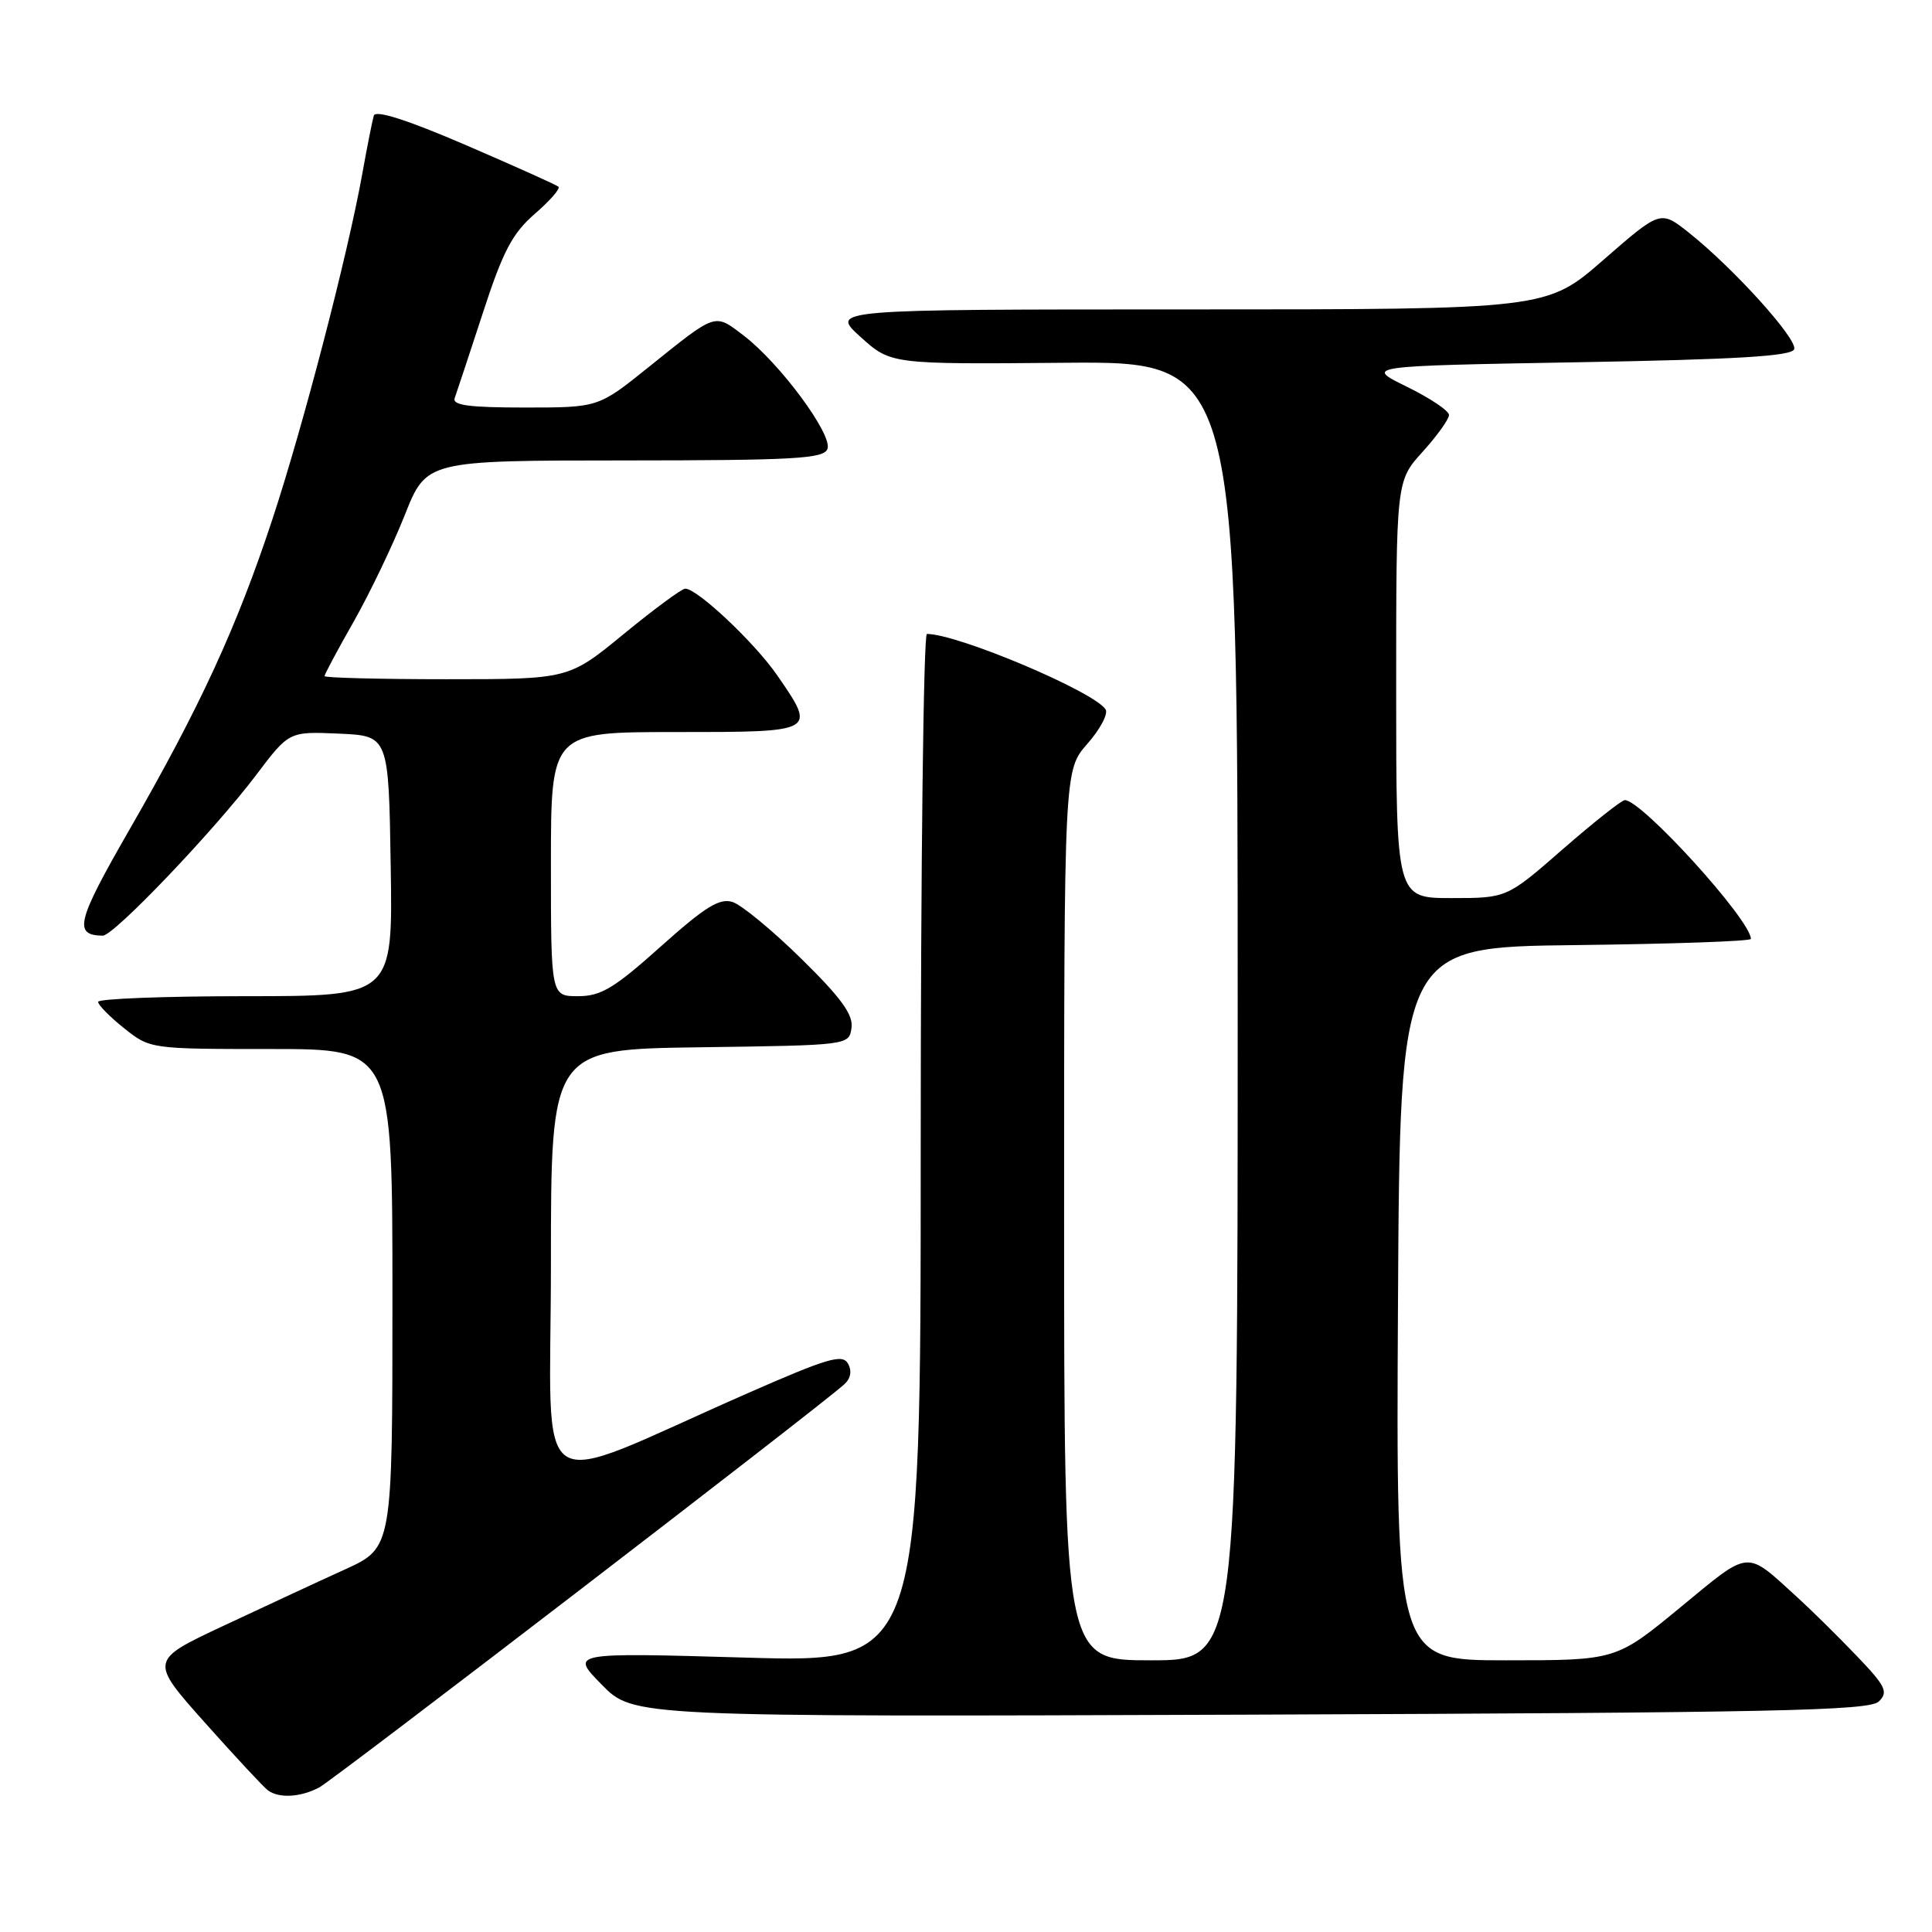 <?xml version="1.0" encoding="UTF-8" standalone="no"?>
<!DOCTYPE svg PUBLIC "-//W3C//DTD SVG 1.1//EN" "http://www.w3.org/Graphics/SVG/1.1/DTD/svg11.dtd" >
<svg xmlns="http://www.w3.org/2000/svg" xmlns:xlink="http://www.w3.org/1999/xlink" version="1.1" viewBox="0 0 256 256">
 <g >
 <path fill="currentColor"
d=" M 42.31 236.84 C 44.27 235.79 108.60 186.40 111.86 183.44 C 112.73 182.65 112.91 181.66 112.36 180.68 C 111.63 179.37 109.63 179.97 99.00 184.64 C 69.72 197.50 73.00 199.67 73.00 167.48 C 73.00 139.04 73.00 139.04 92.75 138.77 C 112.50 138.50 112.50 138.50 112.83 136.20 C 113.07 134.45 111.47 132.23 106.19 127.05 C 102.36 123.28 98.25 119.90 97.07 119.52 C 95.34 118.97 93.43 120.16 87.55 125.42 C 81.38 130.95 79.62 132.00 76.60 132.00 C 73.00 132.00 73.00 132.00 73.00 114.50 C 73.00 97.00 73.00 97.00 89.50 97.00 C 108.25 97.00 108.18 97.03 103.01 89.52 C 100.05 85.21 92.41 78.00 90.80 78.00 C 90.34 78.00 86.68 80.70 82.66 84.00 C 75.35 90.00 75.35 90.00 59.17 90.00 C 50.28 90.00 43.00 89.81 43.00 89.59 C 43.00 89.36 44.74 86.10 46.88 82.34 C 49.01 78.58 52.05 72.24 53.63 68.26 C 56.50 61.02 56.50 61.02 82.78 61.01 C 105.30 61.00 109.15 60.78 109.64 59.49 C 110.36 57.62 103.35 48.14 98.56 44.48 C 94.62 41.48 95.04 41.34 85.89 48.69 C 79.28 54.00 79.28 54.00 69.53 54.00 C 62.16 54.00 59.90 53.70 60.25 52.75 C 60.50 52.06 62.17 47.00 63.97 41.50 C 66.64 33.29 67.88 30.93 70.86 28.34 C 72.86 26.61 74.28 24.99 74.00 24.74 C 73.72 24.50 68.19 22.01 61.69 19.21 C 53.96 15.88 49.76 14.54 49.53 15.32 C 49.34 15.97 48.65 19.42 48.01 23.00 C 46.10 33.66 40.22 56.28 36.10 68.79 C 31.39 83.07 26.53 93.63 17.15 109.94 C 10.15 122.11 9.69 123.93 13.62 123.98 C 15.07 124.00 28.38 110.06 33.96 102.67 C 38.30 96.92 38.30 96.92 44.90 97.21 C 51.50 97.50 51.50 97.50 51.77 114.75 C 52.05 132.00 52.05 132.00 32.52 132.00 C 21.79 132.00 13.00 132.34 13.00 132.75 C 13.00 133.16 14.55 134.74 16.45 136.25 C 19.88 138.99 19.94 139.00 35.95 139.00 C 52.00 139.00 52.00 139.00 52.00 172.04 C 52.00 205.08 52.00 205.08 45.75 207.94 C 42.31 209.50 35.07 212.87 29.65 215.41 C 19.81 220.02 19.81 220.02 27.15 228.26 C 31.19 232.79 34.95 236.83 35.50 237.23 C 36.98 238.32 39.84 238.15 42.31 236.84 Z  M 248.96 225.45 C 250.24 224.19 249.87 223.42 245.96 219.35 C 243.51 216.79 239.97 213.30 238.10 211.60 C 231.21 205.33 232.03 205.26 222.65 212.99 C 214.14 220.00 214.14 220.00 199.56 220.00 C 184.98 220.00 184.98 220.00 185.24 172.75 C 185.50 125.50 185.50 125.50 208.75 125.23 C 221.54 125.08 232.00 124.72 232.00 124.41 C 232.00 121.92 217.50 105.96 215.29 106.02 C 214.86 106.04 211.16 108.96 207.08 112.52 C 199.66 119.00 199.66 119.00 192.33 119.00 C 185.00 119.00 185.00 119.00 185.00 91.37 C 185.00 63.74 185.00 63.74 188.50 59.87 C 190.43 57.74 192.00 55.54 192.00 54.99 C 192.00 54.43 189.49 52.75 186.41 51.24 C 180.82 48.50 180.82 48.50 209.08 48.00 C 230.17 47.63 237.44 47.19 237.74 46.27 C 238.19 44.92 229.66 35.49 223.76 30.81 C 220.02 27.85 220.02 27.85 212.48 34.42 C 204.94 41.00 204.94 41.00 157.47 41.00 C 109.99 41.00 109.99 41.00 114.02 44.64 C 118.04 48.27 118.04 48.27 141.02 48.07 C 164.00 47.88 164.00 47.88 164.00 133.94 C 164.00 220.00 164.00 220.00 152.50 220.00 C 141.00 220.00 141.00 220.00 141.00 161.03 C 141.00 102.07 141.00 102.07 144.08 98.56 C 145.77 96.64 146.86 94.59 146.50 94.01 C 145.06 91.67 126.91 84.00 122.82 84.00 C 122.37 84.00 122.00 114.67 122.00 152.16 C 122.00 220.32 122.00 220.32 98.78 219.64 C 75.55 218.97 75.55 218.97 79.74 223.23 C 83.92 227.50 83.92 227.50 165.71 227.20 C 235.33 226.94 247.72 226.68 248.96 225.45 Z "/>
</g>
</svg>